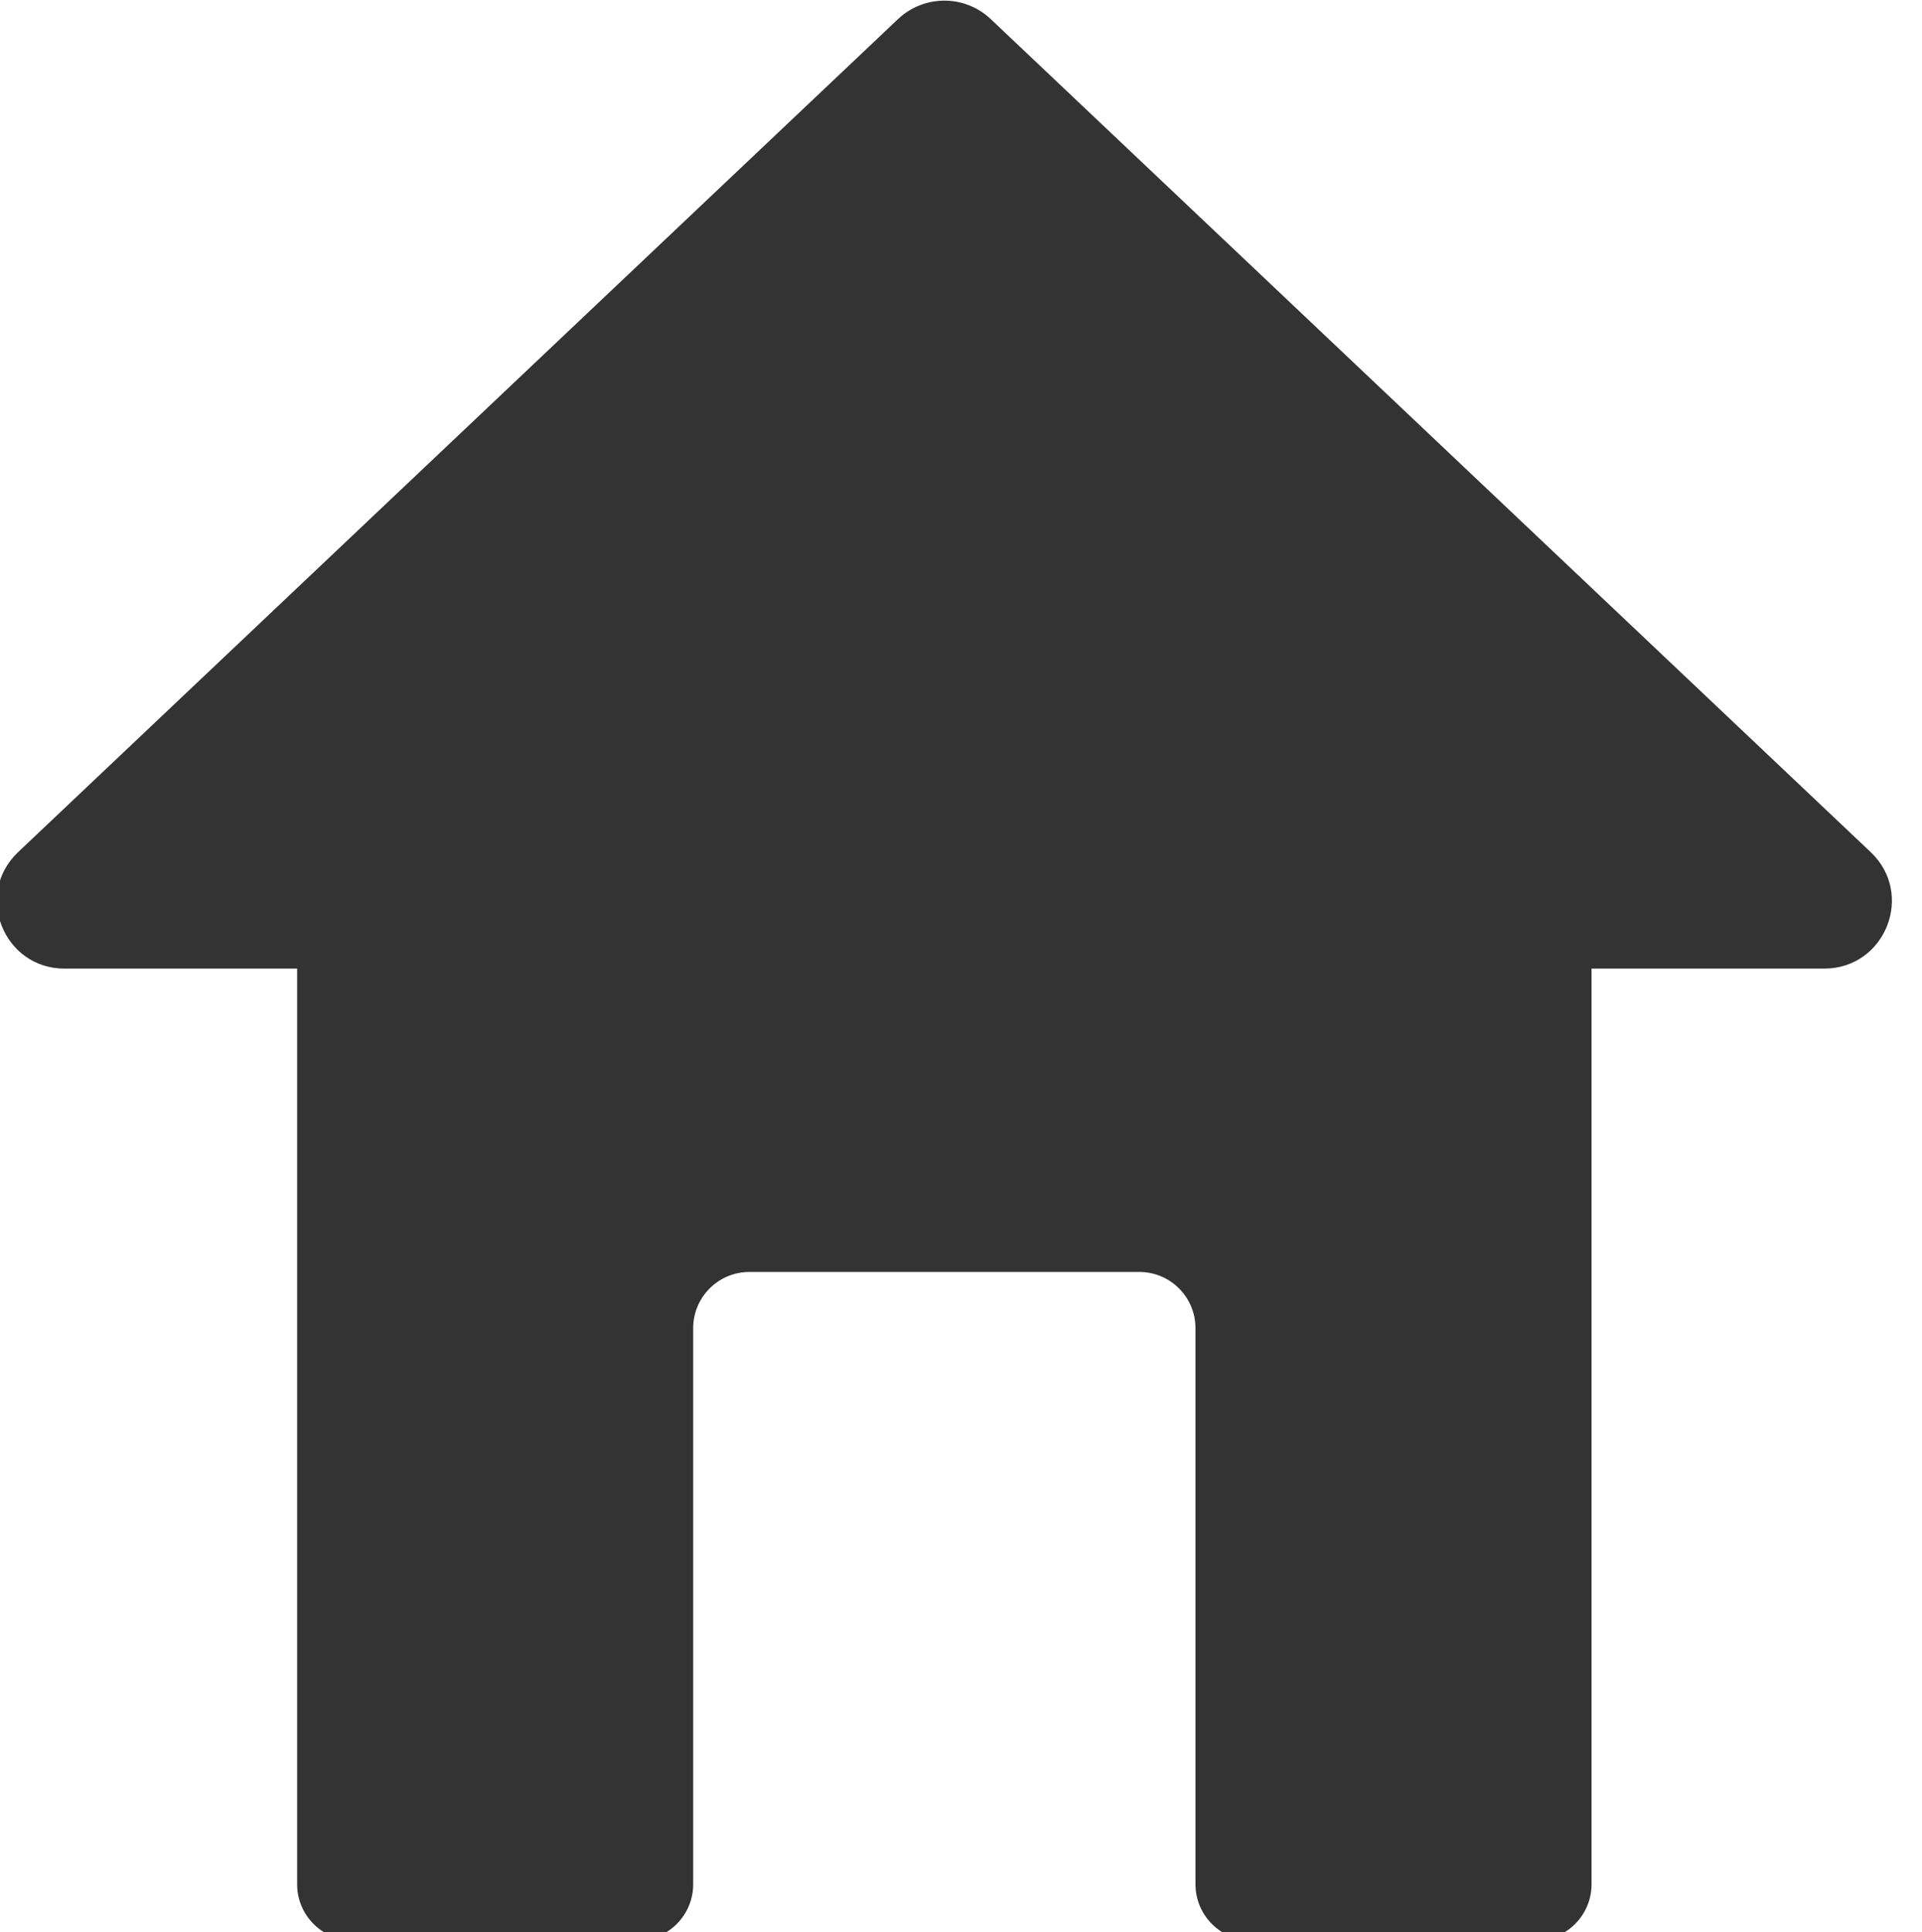 <?xml version="1.0" encoding="UTF-8" standalone="no"?>
<!-- Created with Inkscape (http://www.inkscape.org/) -->

<svg
   width="17.505"
   height="17.596"
   viewBox="0 0 4.632 4.656"
   version="1.1"
   id="svg411"
   xmlns:inkscape="http://www.inkscape.org/namespaces/inkscape"
   xmlns:sodipodi="http://sodipodi.sourceforge.net/DTD/sodipodi-0.dtd"
   xmlns="http://www.w3.org/2000/svg"
   xmlns:svg="http://www.w3.org/2000/svg">
  <sodipodi:namedview
     id="namedview413"
     pagecolor="#ffffff"
     bordercolor="#000000"
     borderopacity="0.25"
     inkscape:showpageshadow="2"
     inkscape:pageopacity="0.0"
     inkscape:pagecheckerboard="0"
     inkscape:deskcolor="#d1d1d1"
     inkscape:document-units="mm"
     showgrid="false" />
  <defs
     id="defs408" />
  <g
     inkscape:label="Camada 1"
     inkscape:groupmode="layer"
     id="layer1"
     transform="translate(-0.068,-0.056)">
    <g
       id="g28"
       transform="matrix(0.011,0,0,0.011,-0.472,-0.421)">
      <g
         id="Layer_1" />
      <g
         id="Layer_2">
        <g
           id="g14">
          <path
             class="st0"
             d="M 458.94,230.05 266.16,47.55 c -5.7,-5.4 -14.63,-5.4 -20.33,0 L 53.06,230.05 c -9.71,9.19 -3.2,25.52 10.16,25.52 h 50.97 v 200.61 c 0,6.81 5.52,12.32 12.32,12.32 h 62.13 c 6.81,0 12.32,-5.52 12.32,-12.32 V 334.35 c 0,-6.81 5.52,-12.32 12.32,-12.32 h 85.41 c 6.81,0 12.32,5.52 12.32,12.32 v 121.83 c 0,6.81 5.52,12.32 12.32,12.32 h 62.13 c 6.81,0 12.32,-5.52 12.32,-12.32 V 255.57 h 50.97 c 13.4,0 19.9,-16.33 10.19,-25.52 z"
             id="path12"
             style="fill:#333333" />
        </g>
      </g>
    </g>
  </g>
</svg>
